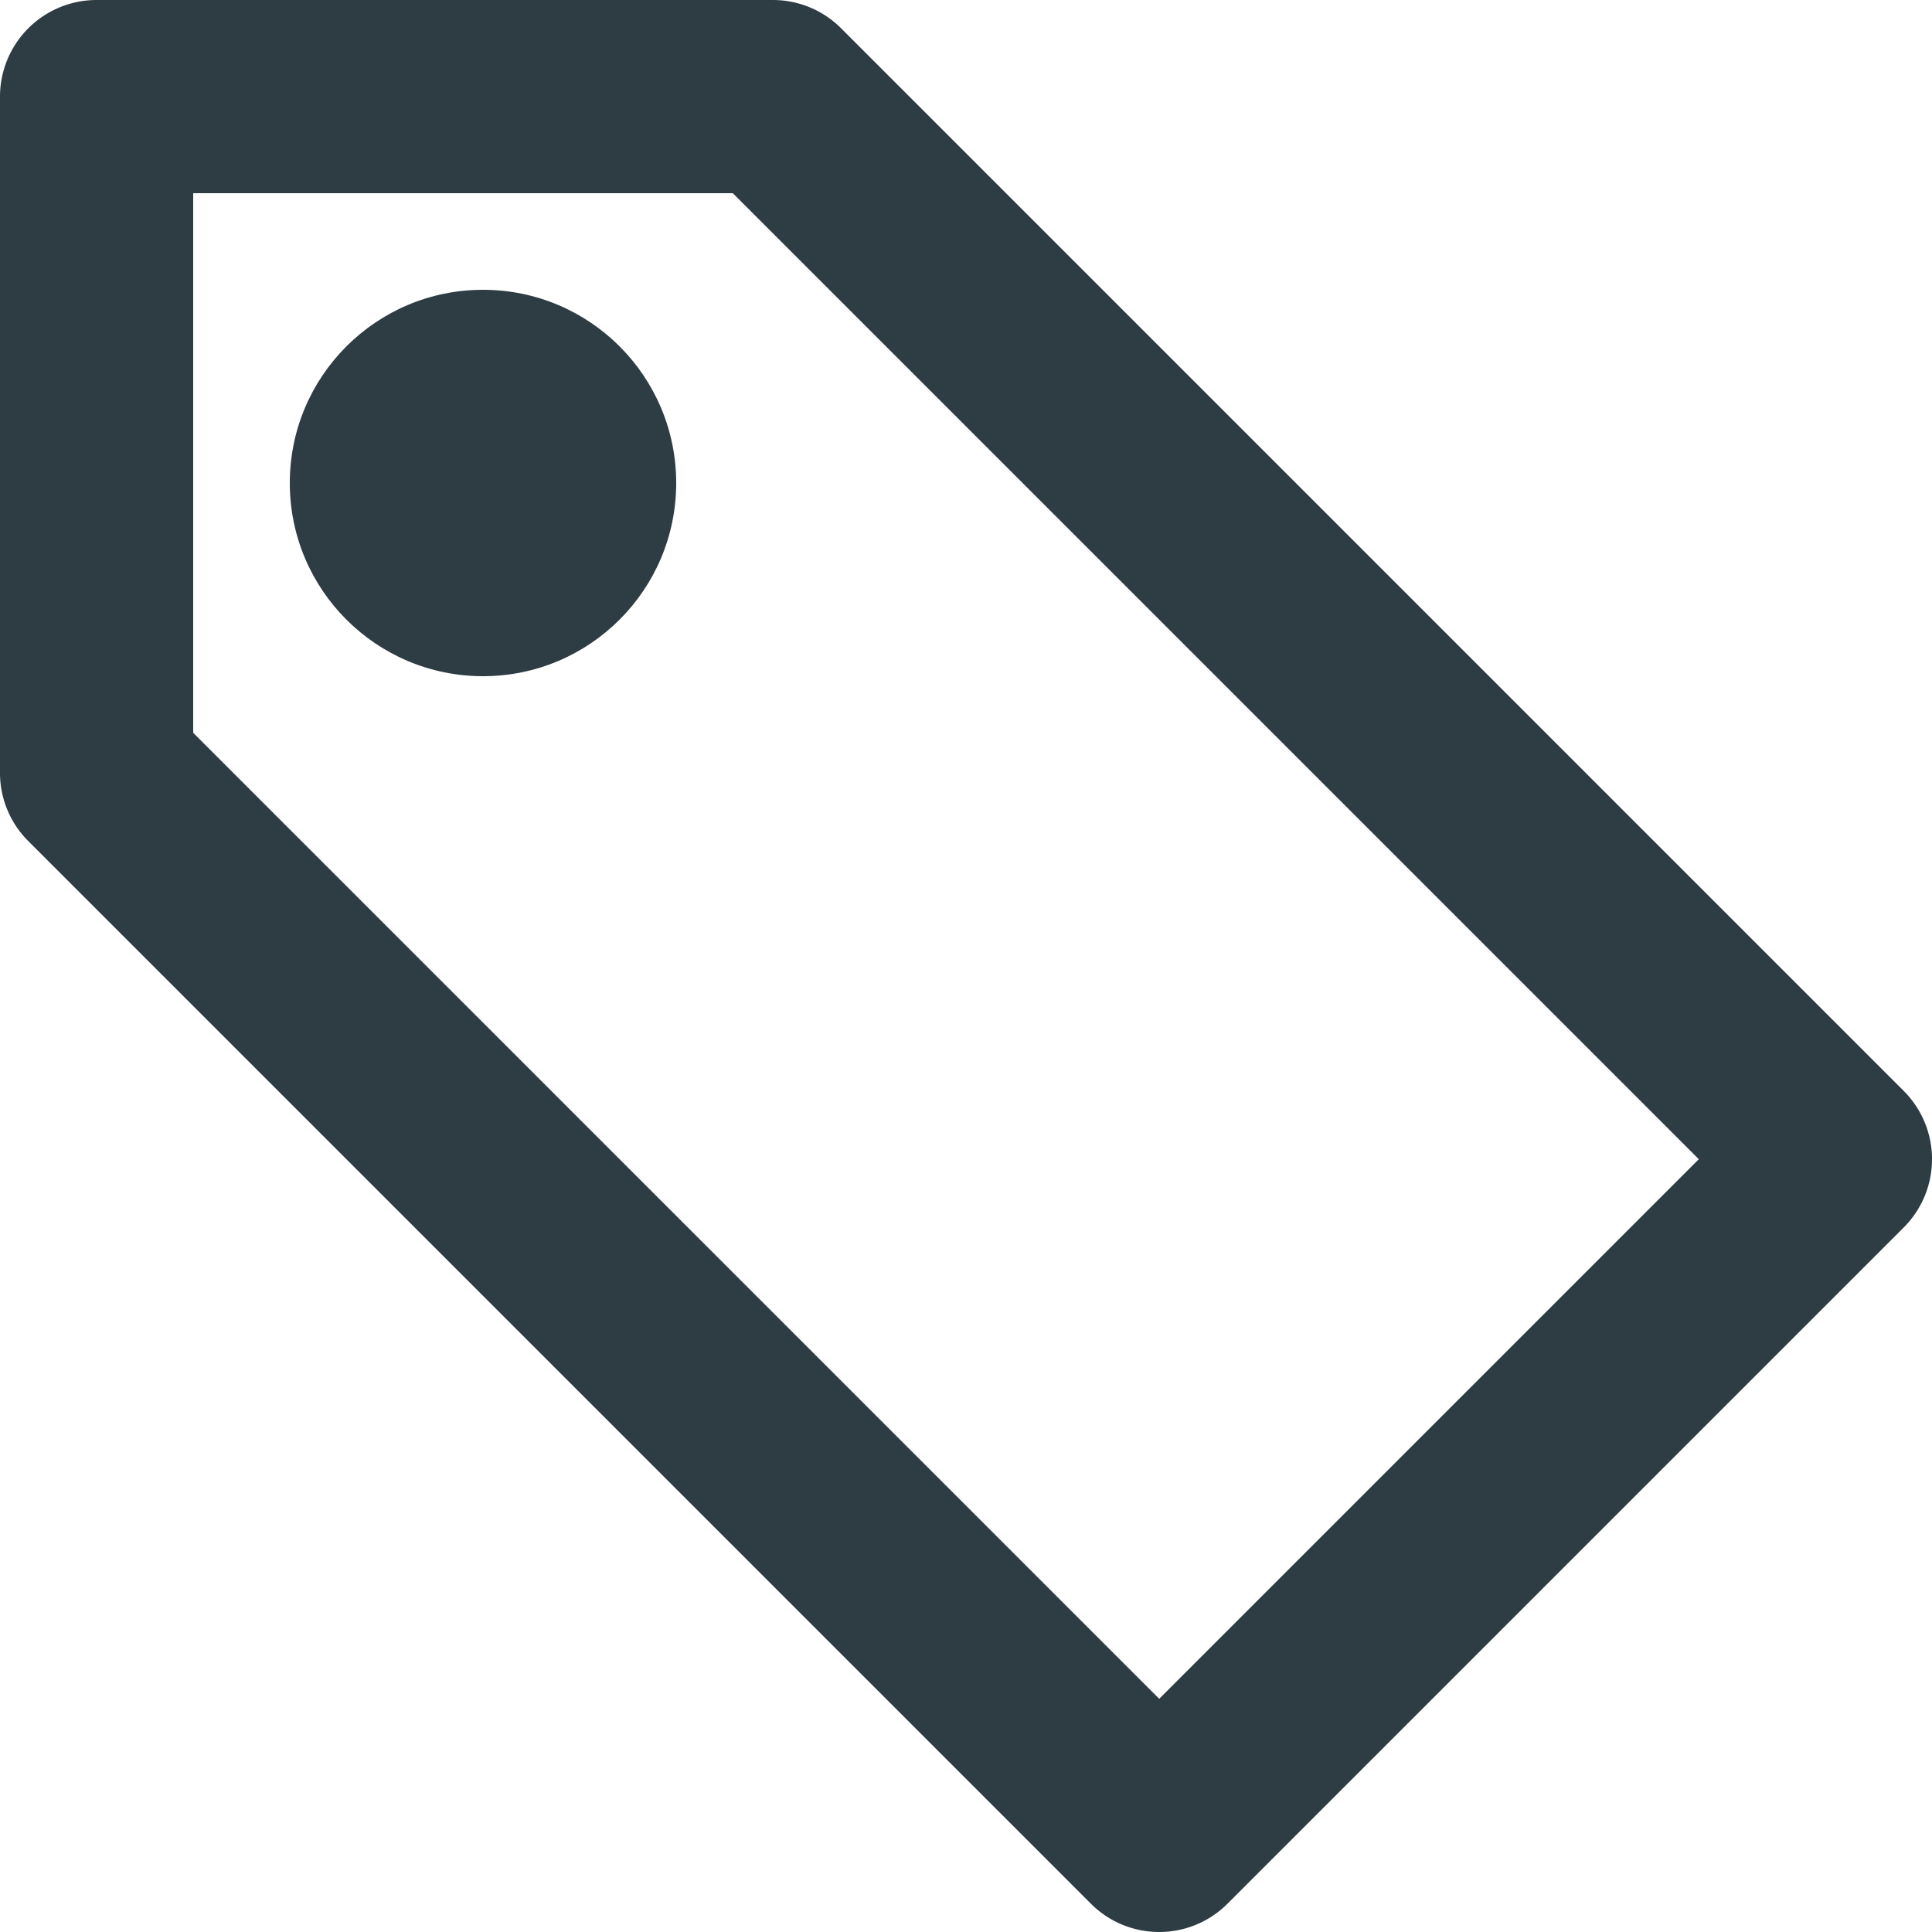 <svg width="20" height="20" xmlns="http://www.w3.org/2000/svg">
  <g fill="#2E3C43" fill-rule="evenodd">
    <path d="M12 20a.997.997 0 0 1-.707-.293l-11-11A.996.996 0 0 1 0 8V1a1 1 0 0 1 1-1h7c.266 0 .52.105.707.293l11 11a.999.999 0 0 1 0 1.414l-7 7A.997.997 0 0 1 12 20zM2 7.586l10 10L17.586 12l-10-10H2v5.586z" fill-rule="nonzero"/>
    <circle cx="5" cy="5" r="2"/>
  </g>
</svg>
